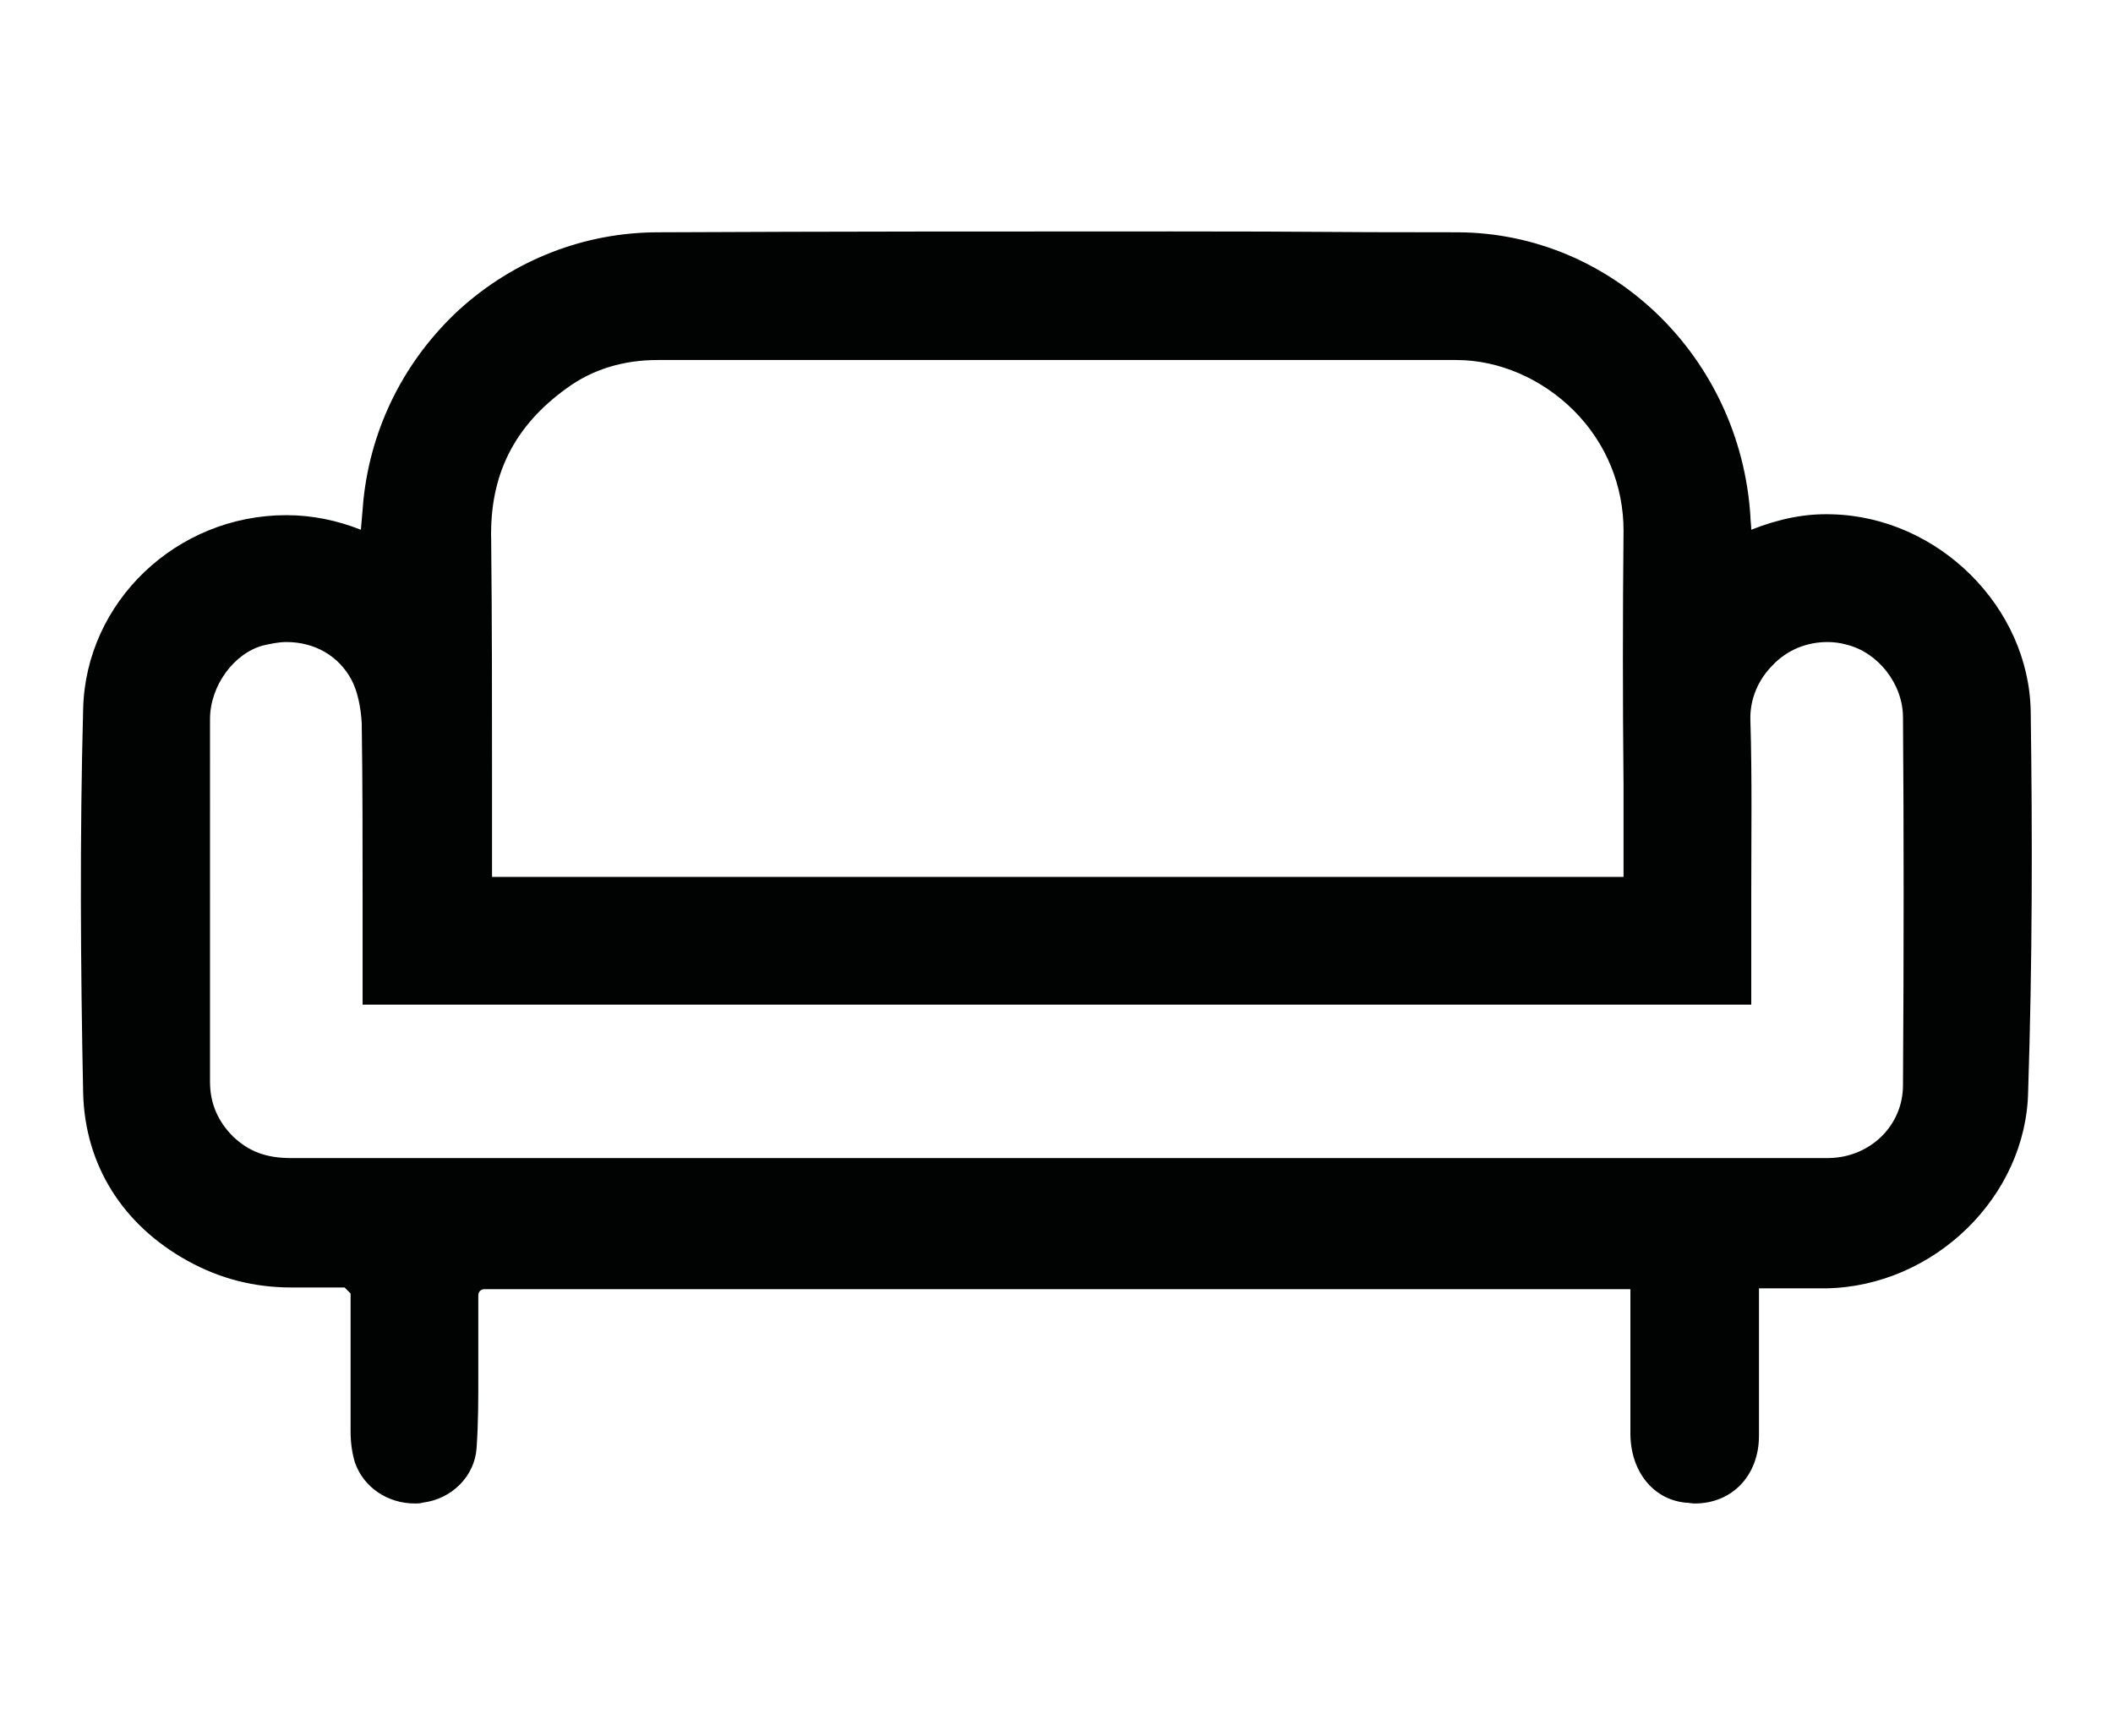 <svg xmlns="http://www.w3.org/2000/svg" viewBox="0 0 246.5 202.5"><path fill="#010202" d="M236.9 83c-.2-12.2-10.8-22.7-23.2-23-3.1-.1-6.1.5-9.4 1.8 0-.5-.1-1.1-.1-1.6-1.2-18.5-16.1-33-34.1-33.1-18.6 0-13.8-.1-33.5-.1-19.1 0-39.2 0-59.8.1-8.6 0-16.8 3.2-23.2 9-6.3 5.8-10.3 13.6-11.2 22.2-.1 1.2-.2 2.3-.3 3.5-2.8-1.1-5.7-1.7-8.7-1.7-12.8 0-23.4 10.1-23.7 22.6-.4 15-.3 30.1 0 44.8.2 8.4 4.6 15.4 12.2 19.6 3.8 2.1 7.8 3.1 12.1 3.1h6.2l.7.7V167c0 1.4.2 2.6.5 3.6 1 2.9 3.8 4.8 7 4.8.3 0 .6 0 .9-.1 3.4-.4 6.1-3.1 6.3-6.4.2-2.8.2-5.7.2-8.4V158v-6.9c0-.4.3-.7.7-.7h133.7v16.8c0 4.4 2.6 7.7 6.4 8.1.4 0 .7.1 1.1.1 4.4 0 7.5-3.3 7.5-7.9v-12.3-4.9h7.8c12.6-.2 23.4-10.7 23.6-23 .5-15.1.5-30 .3-44.3zM66.1 45.3c3-2.2 6.6-3.3 10.6-3.3H169.9c5 0 10 2.2 13.7 5.9 3.8 3.8 5.8 8.8 5.8 14-.1 9.9-.1 19.9 0 29.7v10.7h-132V91.2c0-9.2 0-18.8-.1-28.2-.2-7.6 2.7-13.3 8.8-17.7zM222 126.6c0 4.7-3.8 8.4-8.6 8.5H33.9c-2.9 0-4.9-.8-6.7-2.5-1.8-1.8-2.7-3.9-2.7-6.4V83.9c0-3.9 2.8-7.7 6.2-8.6.9-.2 1.8-.4 2.7-.4 3.3 0 6.1 1.6 7.6 4.4.7 1.3 1.1 3.2 1.2 5.1.1 6.8.1 13.8.1 20.5v12.3h162v-4.8-8.5c0-6.5.1-13.2-.1-19.8-.1-2.5.9-4.8 2.6-6.5 1.7-1.8 4-2.7 6.4-2.7.7 0 1.5.1 2.2.3 3.7.9 6.6 4.6 6.6 8.5.1 12.6.1 27.6 0 42.9z"/></svg>